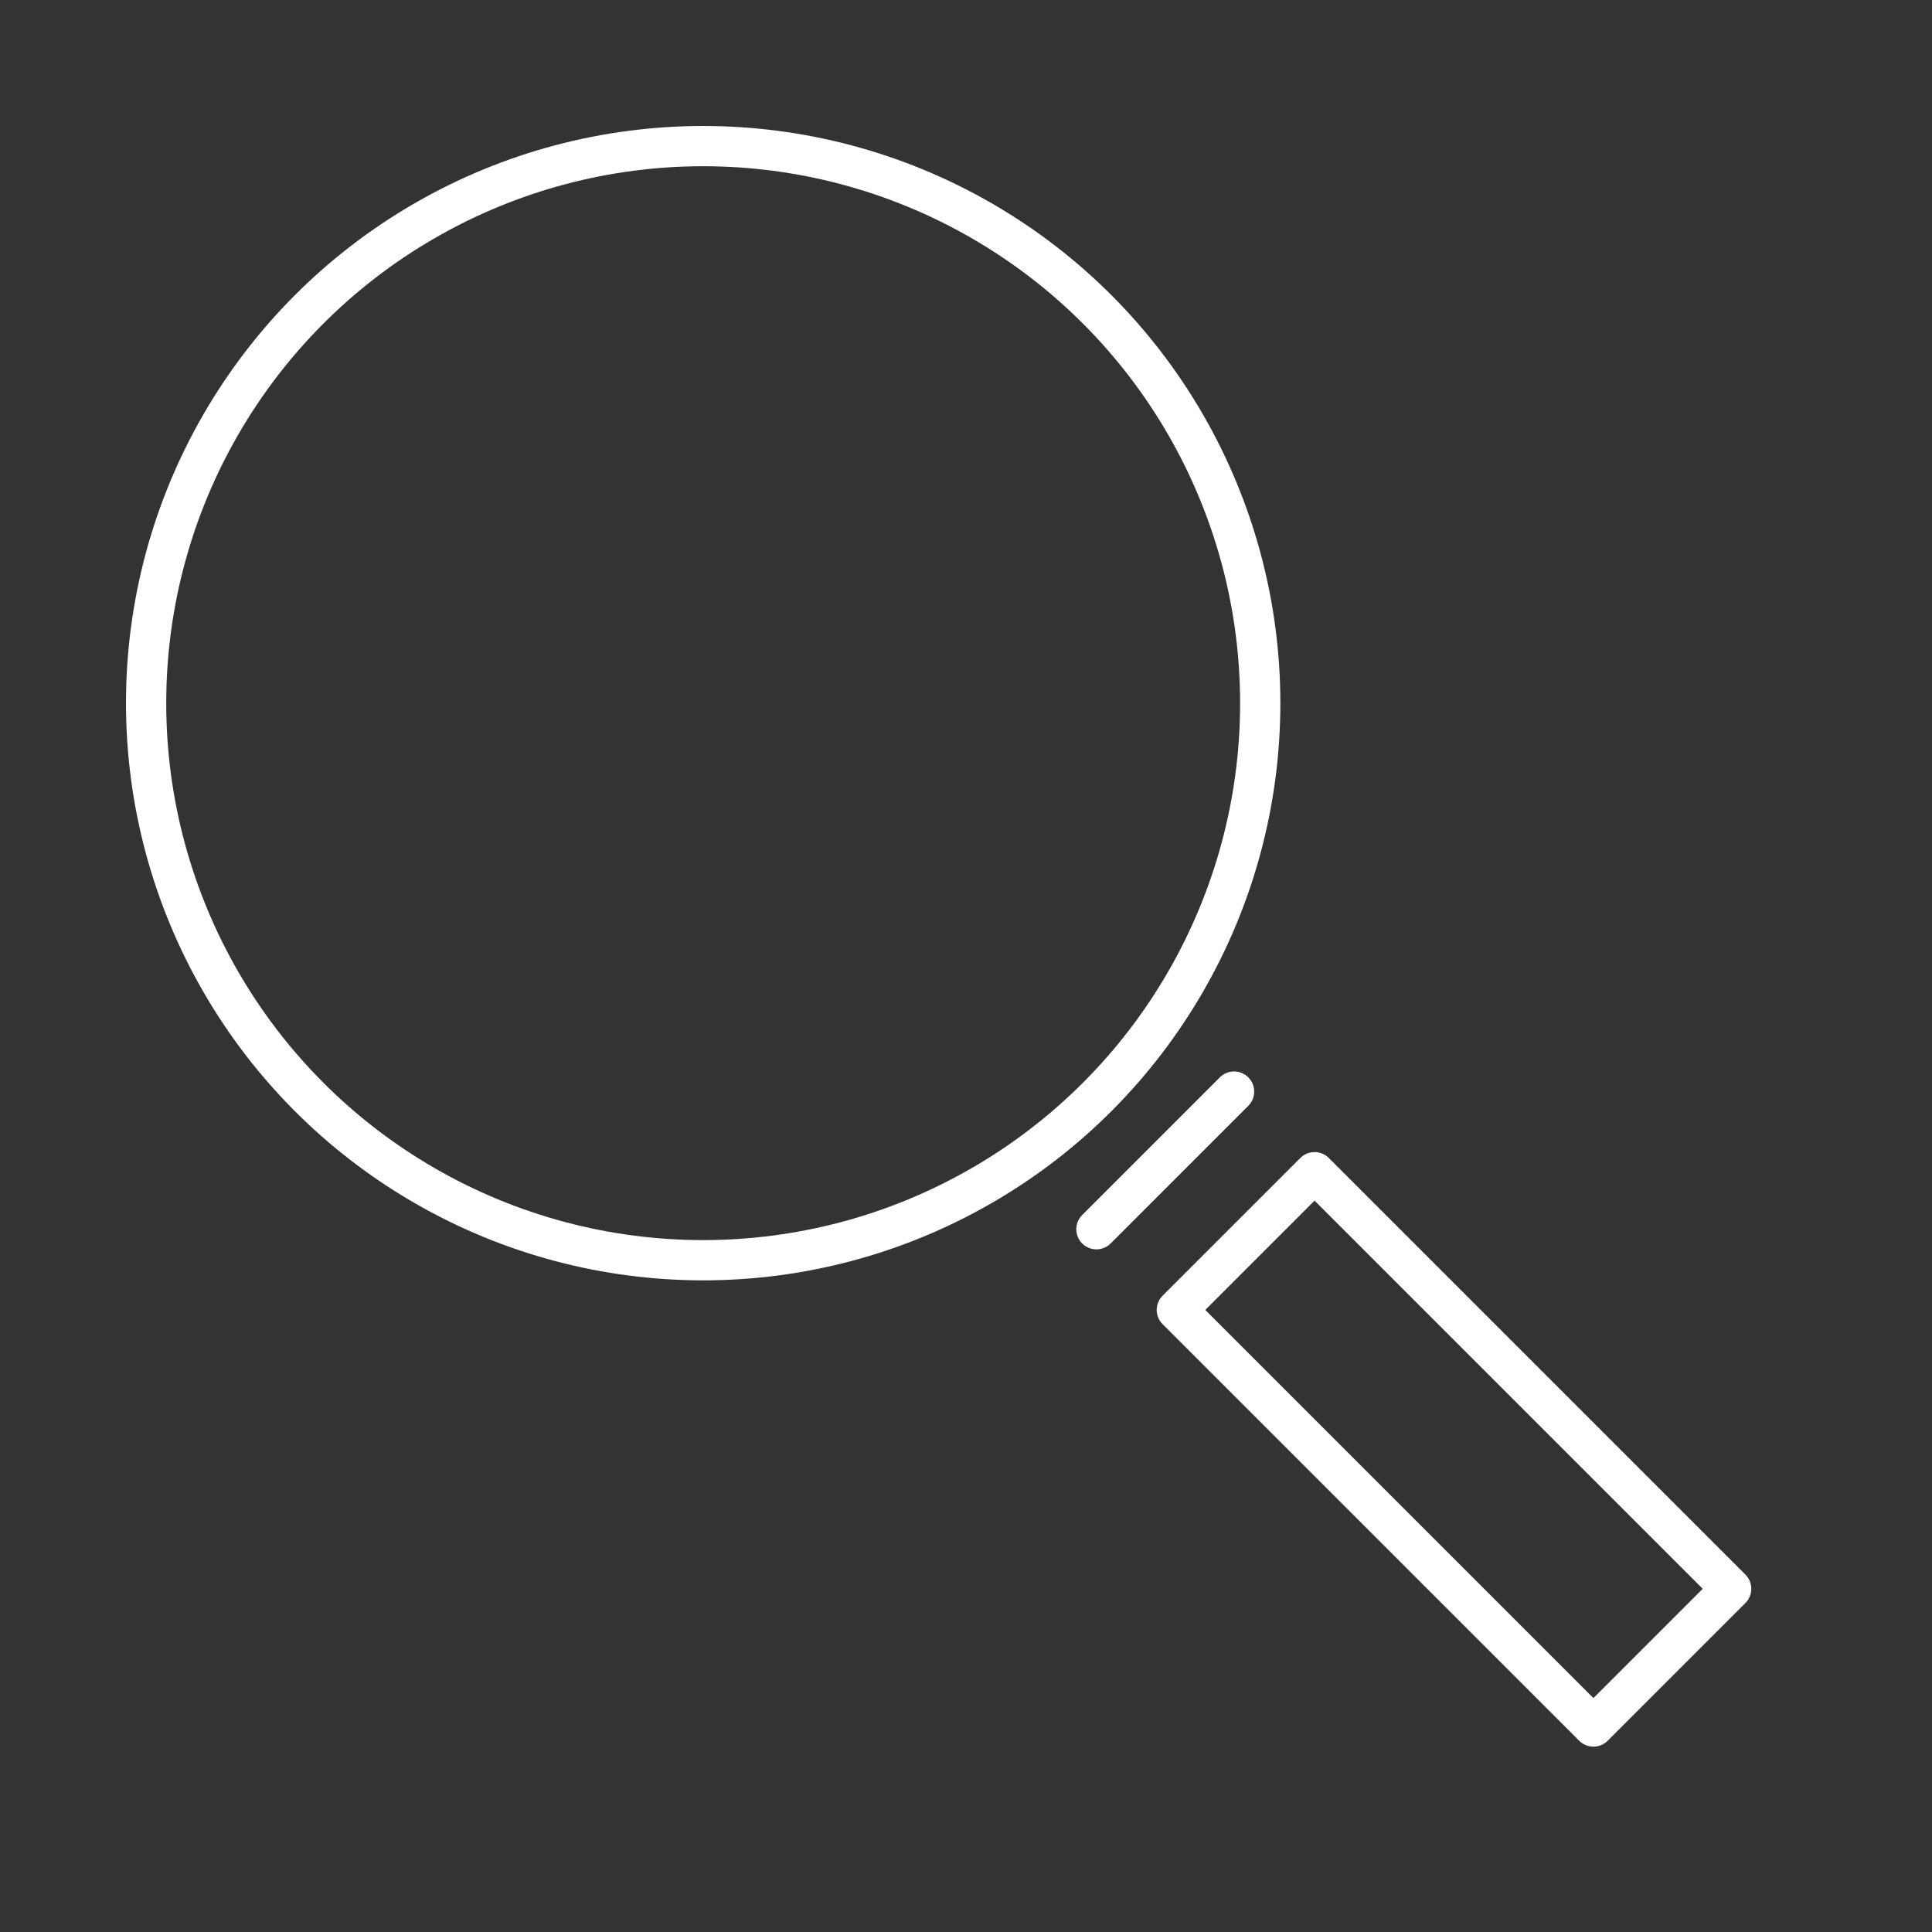 <?xml version="1.0" encoding="utf-8"?>
<!-- Generator: Adobe Illustrator 27.2.0, SVG Export Plug-In . SVG Version: 6.00 Build 0)  -->
<svg version="1.1" id="Layer_1" xmlns="http://www.w3.org/2000/svg" xmlns:xlink="http://www.w3.org/1999/xlink" x="0px" y="0px"
	 viewBox="0 0 48 48" style="enable-background:new 0 0 48 48;" xml:space="preserve">
<rect x="0" y="0" width="48" height="48" fill="#333333" stroke="none"/>
<style type="text/css">
	.st0{fill:none;stroke:#FFFFFF;stroke-linecap:round;stroke-linejoin:round;}
	.st1{fill:none;stroke:#FFFFFF;stroke-width:1;stroke-linecap:round;stroke-linejoin:round;stroke-miterlimit:4;}
</style>
<g id="Layer_2_00000062169780229024547180000007754126957361157813_">
	<circle class="st0" cx="17.47" cy="17.47" r="13.84"/>
	
		<rect x="33.71" y="28.69" transform="matrix(0.707 -0.707 0.707 0.707 -14.879 36.094)" class="st1" width="4.84" height="14.64"/>
	<line class="st0" x1="30.66" y1="27.12" x2="27.24" y2="30.54"/>
</g>
</svg>
